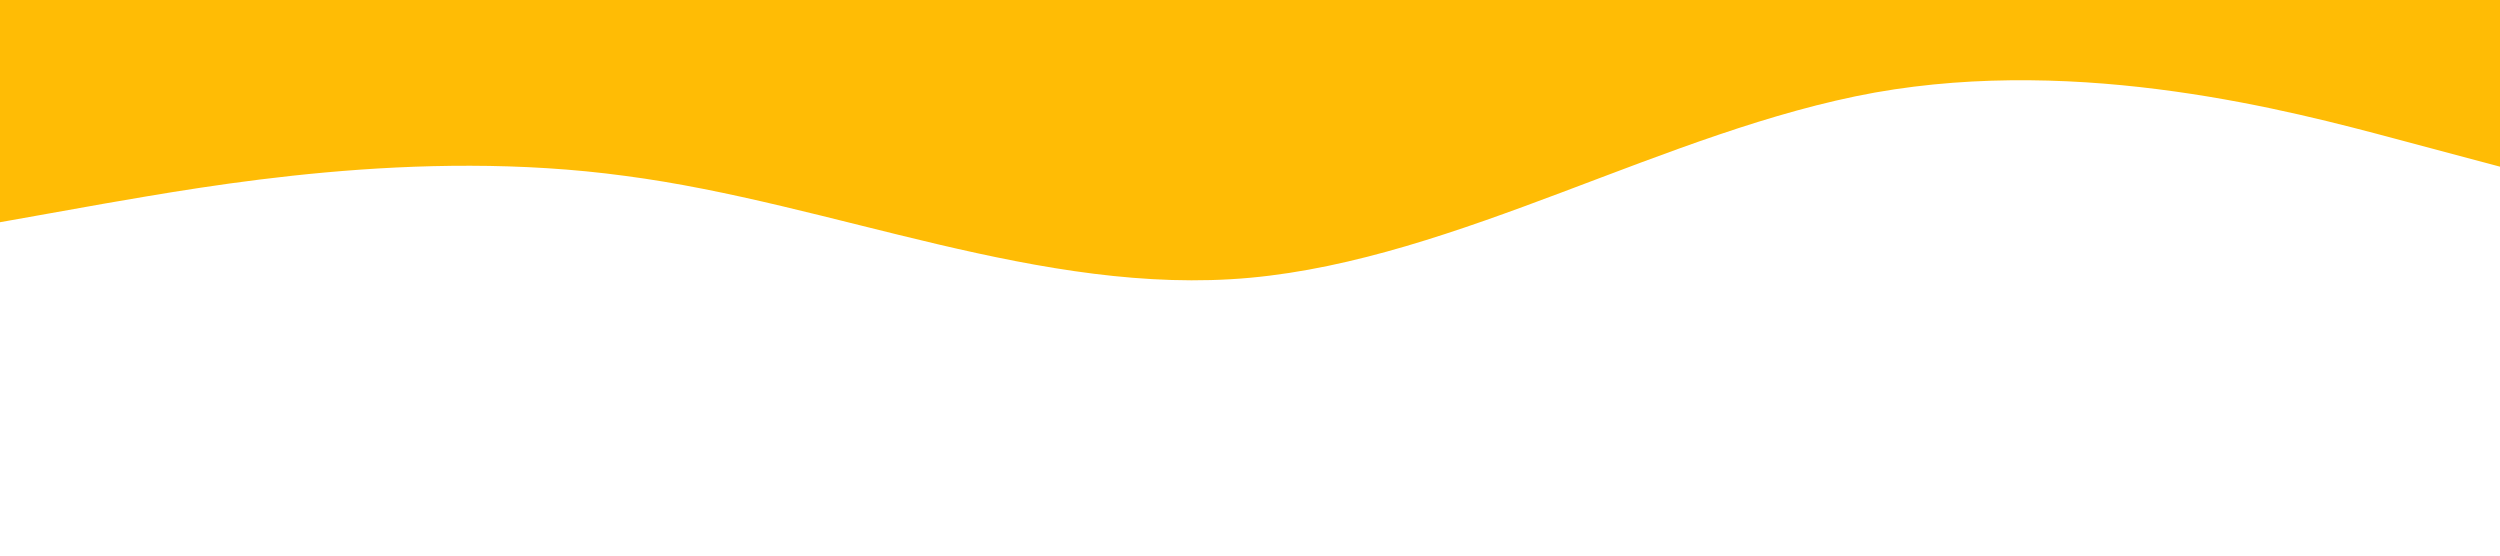 <?xml version="1.0" standalone="no"?><svg xmlns="http://www.w3.org/2000/svg" viewBox="0 0 1440 320"><path fill="#ffbb00" fill-opacity="0.98" d="M0,128L60,117.3C120,107,240,85,360,101.3C480,117,600,171,720,160C840,149,960,75,1080,53.3C1200,32,1320,64,1380,80L1440,96L1440,0L1380,0C1320,0,1200,0,1080,0C960,0,840,0,720,0C600,0,480,0,360,0C240,0,120,0,60,0L0,0Z"></path></svg>